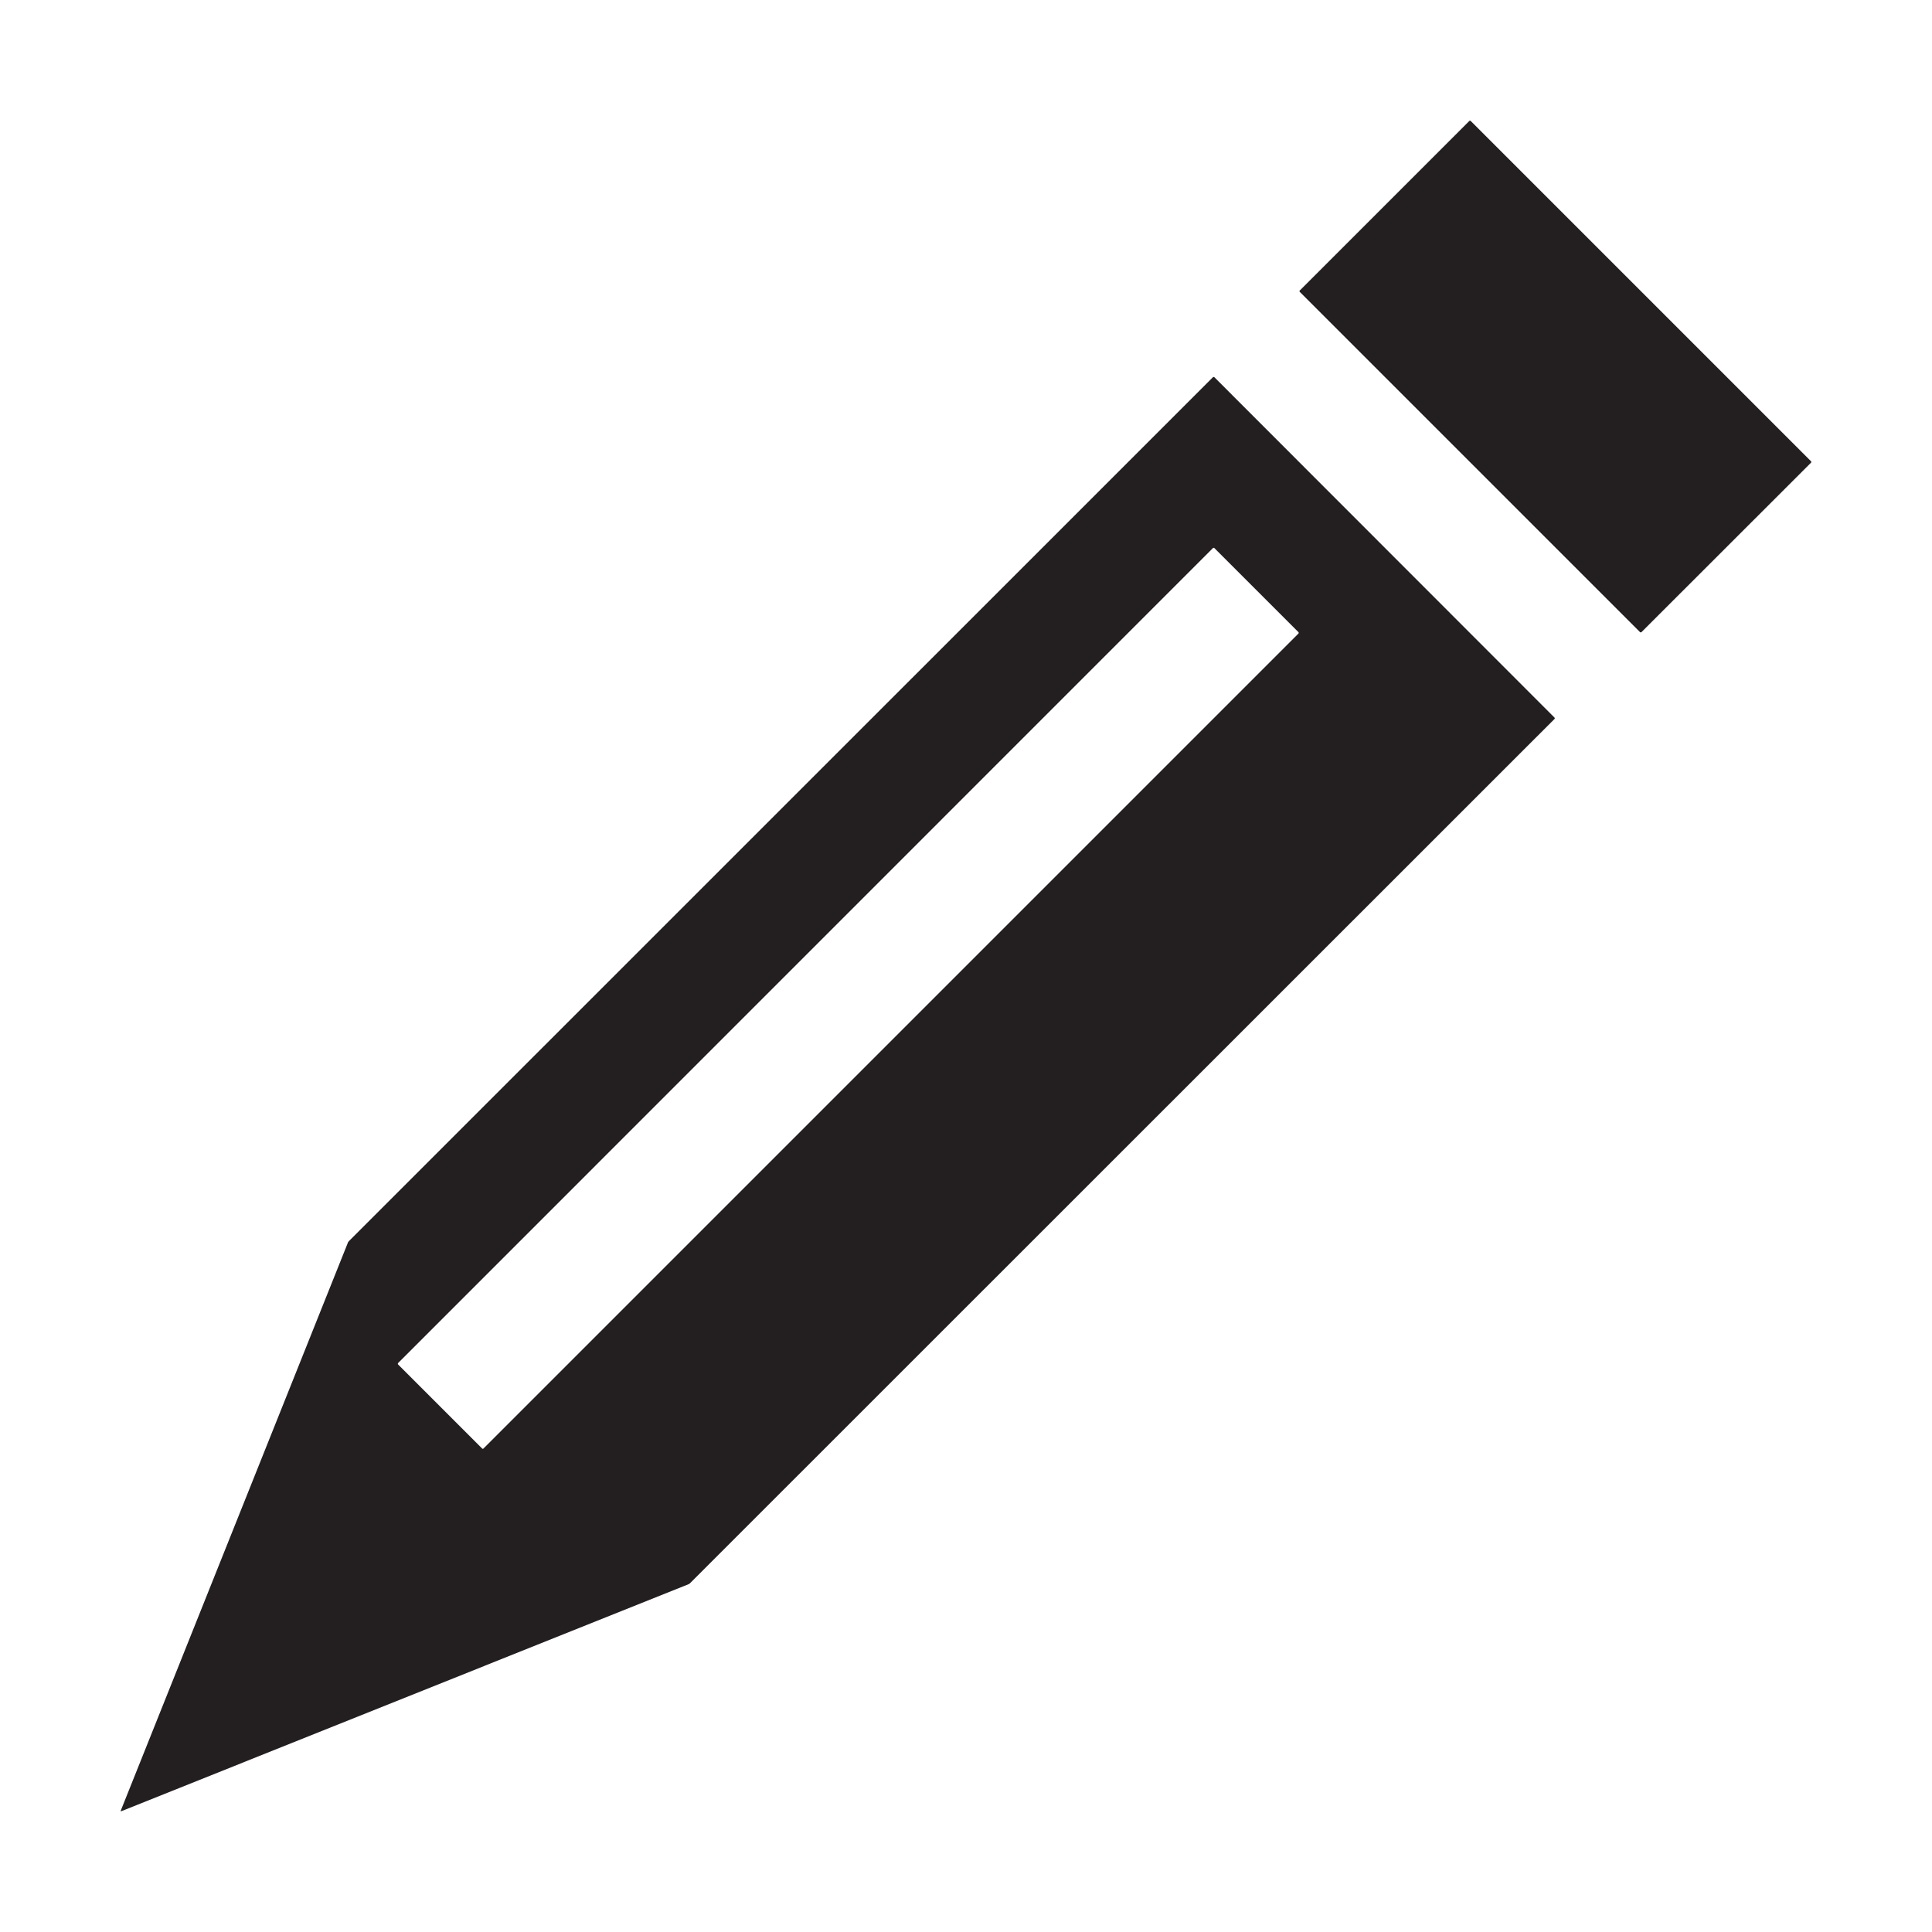 <?xml version="1.0" encoding="utf-8"?>
<!-- Generator: Adobe Illustrator 14.0.0, SVG Export Plug-In . SVG Version: 6.00 Build 43363)  -->
<!DOCTYPE svg PUBLIC "-//W3C//DTD SVG 1.1//EN" "http://www.w3.org/Graphics/SVG/1.1/DTD/svg11.dtd">
<svg version="1.1" id="Layer_1" xmlns="http://www.w3.org/2000/svg" xmlns:xlink="http://www.w3.org/1999/xlink" x="0px" y="0px"
	 width="16px" height="16px" viewBox="0 0 16 16" enable-background="new 0 0 16 16" xml:space="preserve">
<path fill="#231F20" d="M12.18,1.002c-0.004-0.003-0.01-0.003-0.012,0l-1.404,1.404c-0.003,0.003-0.003,0.008,0,0.011l2.818,2.818
	c0.004,0.003,0.008,0.003,0.012,0l1.404-1.403c0.003-0.003,0.003-0.009,0-0.012L12.18,1.002z M10.057,3.124
	c-0.002-0.003-0.008-0.003-0.012,0l-7.156,7.155c-0.003,0.004-0.005,0.007-0.006,0.007c0,0-0.001,0.004-0.003,0.008L1,14.995
	C0.999,14.999,1,15.001,1.004,15l4.7-1.881c0.004-0.002,0.01-0.006,0.013-0.01l7.157-7.155c0.003-0.003,0.003-0.008,0-0.011
	L10.057,3.124z M4.004,11.996c-0.003,0.003-0.008,0.003-0.011,0L3.297,11.3c-0.003-0.003-0.003-0.009,0-0.012l6.748-6.749
	c0.004-0.003,0.01-0.003,0.012,0l0.696,0.696c0.003,0.003,0.003,0.009,0,0.012L4.004,11.996z"/>
</svg>
